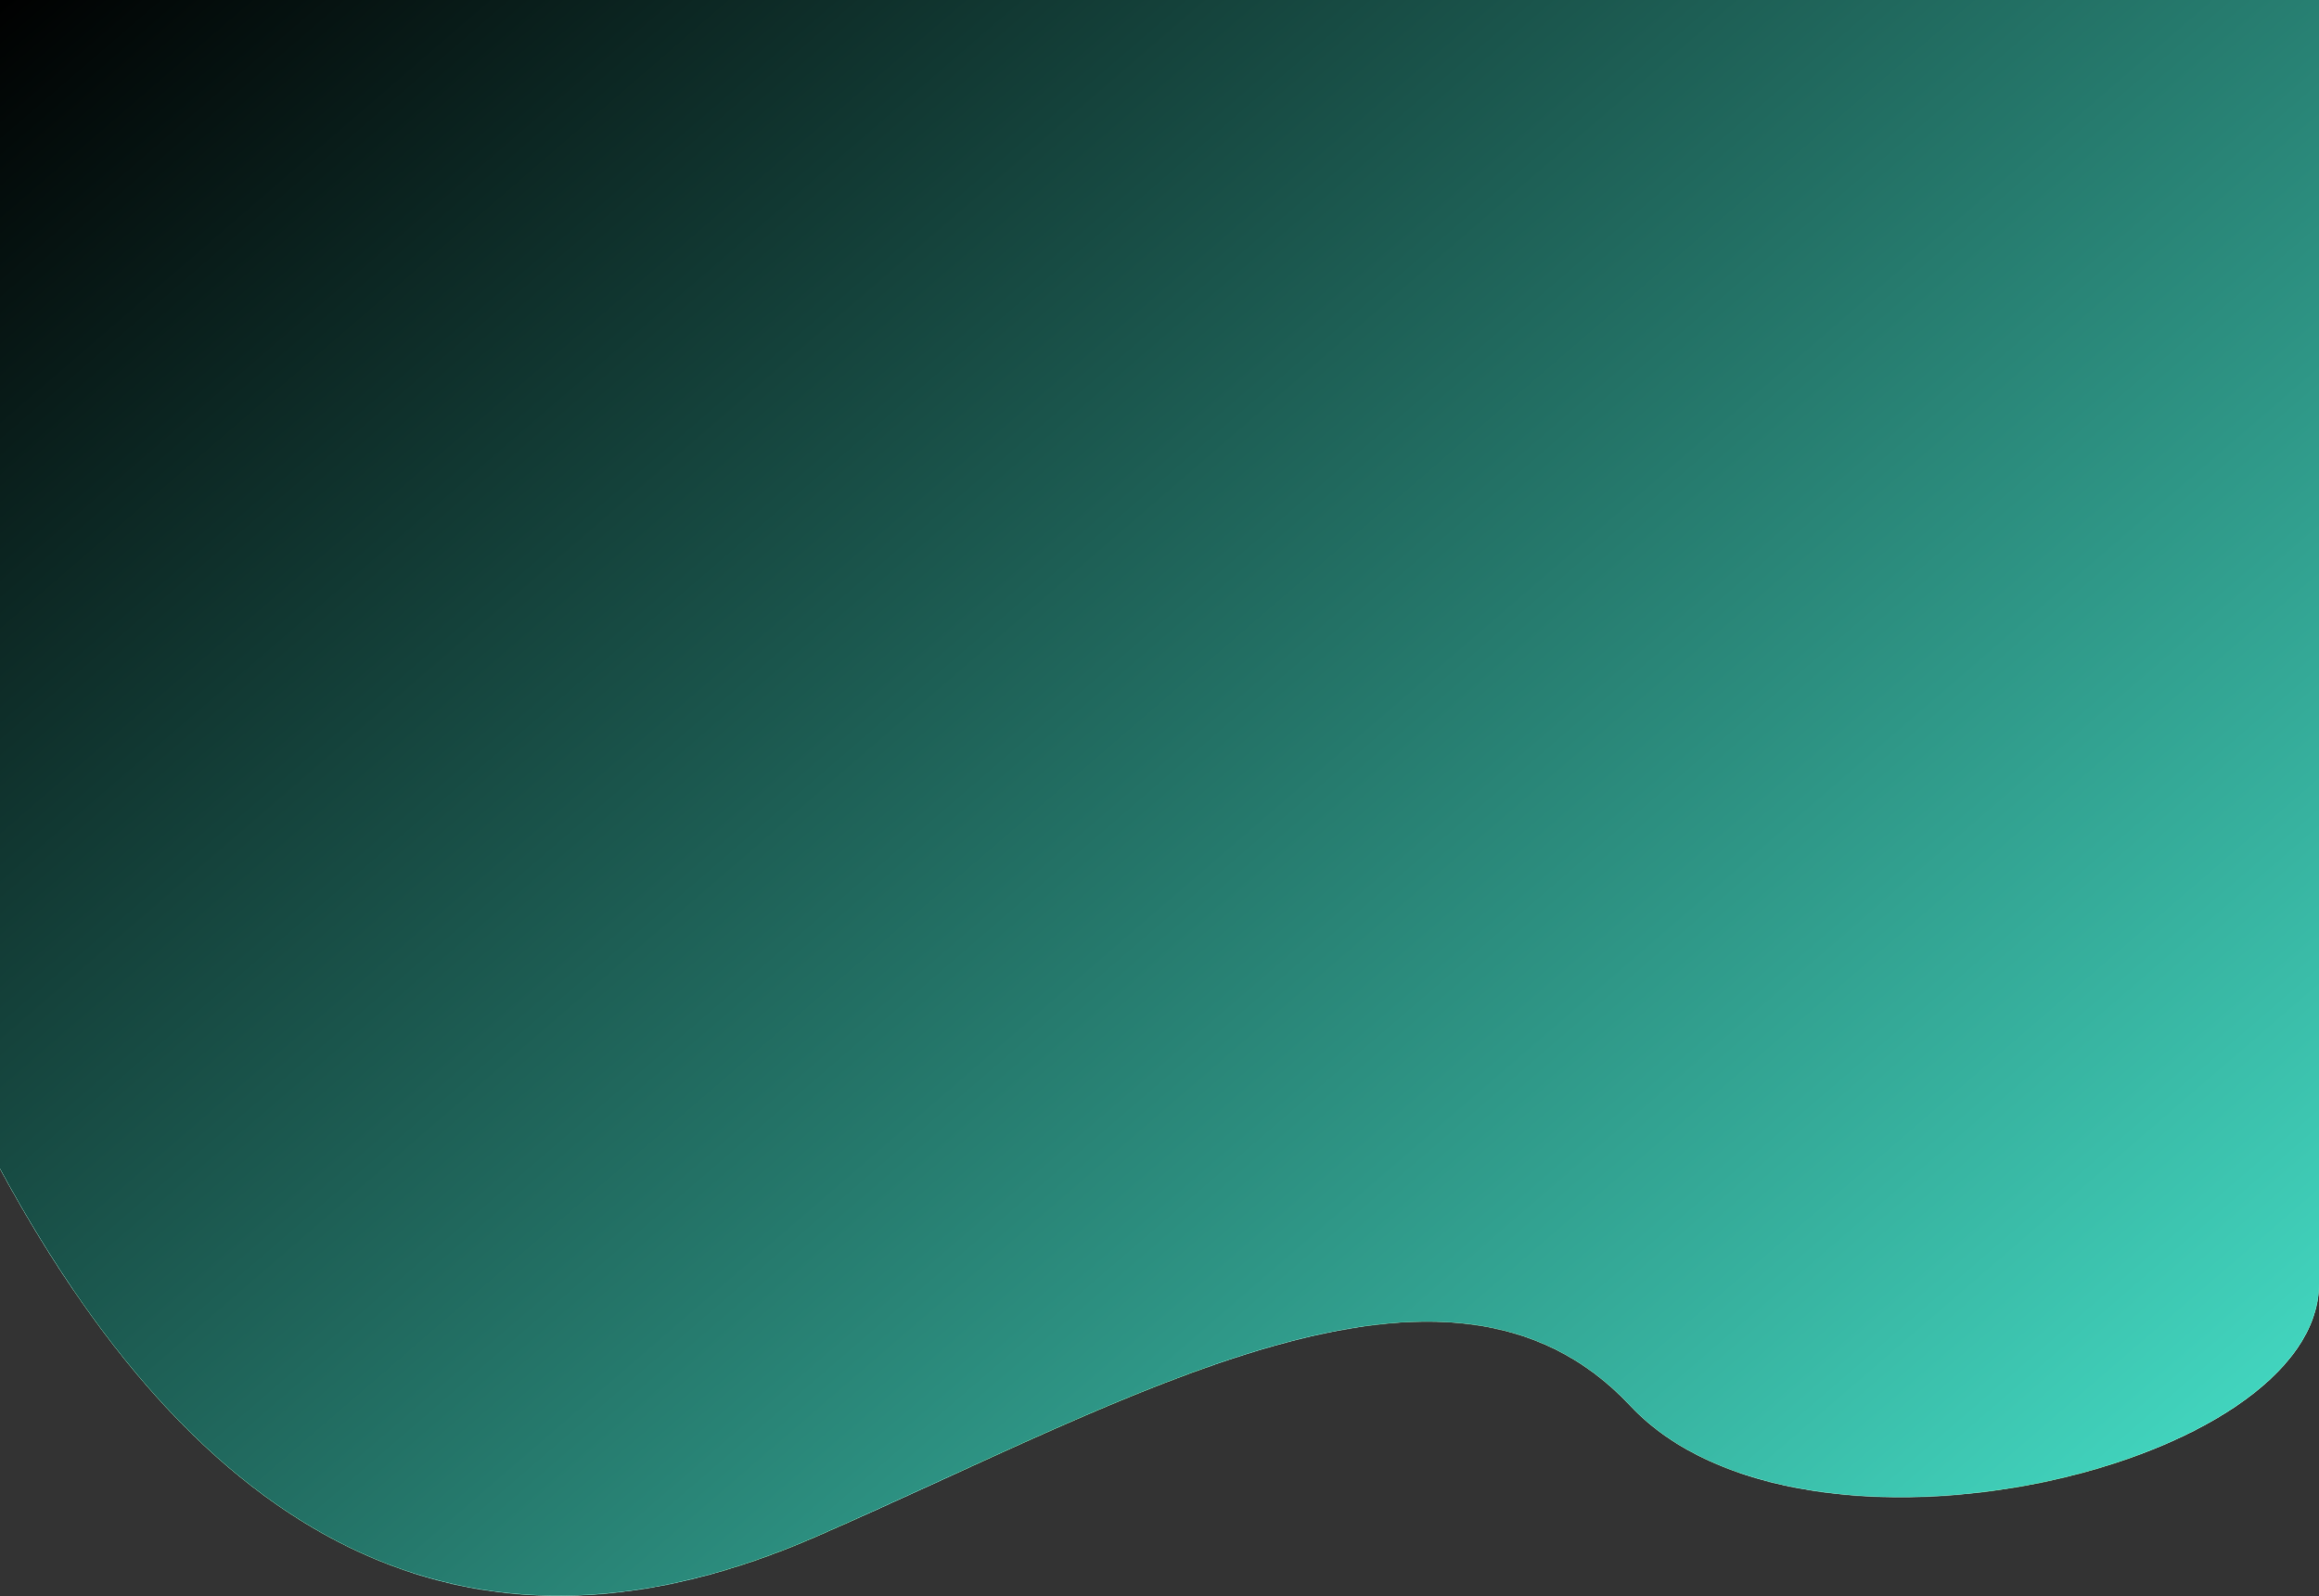 <?xml version="1.0" encoding="UTF-8"?>
<svg width="2000px" height="1377px" viewBox="0 0 2000 1377" version="1.1" xmlns="http://www.w3.org/2000/svg" xmlns:xlink="http://www.w3.org/1999/xlink">
    <rect x="0" y="0" width="2000" height="1377" fill="#333333" stroke="none"/>
    <!-- Generator: Sketch 51.1 (57501) - http://www.bohemiancoding.com/sketch -->
    <title>overlayed_trapezium</title>
    <desc>Created with Sketch.</desc>
    <defs>
        <path d="M9.09494702e-13,269.389 C9.68561799e-13,110.35 445.241,5.125 594.056,164.163 C752.04,333.002 1023.672,170 1296.803,50.943 C1583.38,-73.975 1817.779,31.93 2000,368.66 L2000,1376.669 L4.54747351e-13,1376.669 C6.88523312e-13,929.271 8.40105763e-13,560.178 9.09494702e-13,269.389 Z" id="path-1"></path>
        <linearGradient x1="100%" y1="0%" x2="0%" y2="100%" id="linearGradient-3">
            <stop stop-color="#58CEB6" offset="0%"></stop>
            <stop stop-color="#6EB98D" offset="100%"></stop>
        </linearGradient>
        <linearGradient x1="0%" y1="16.293%" x2="100%" y2="100%" id="linearGradient-4">
            <stop stop-color="#43D9C2" offset="0%"></stop>
            <stop stop-color="#000000" offset="100%"></stop>
        </linearGradient>
        <path d="M4.54747351e-13,270.149 C5.13814448e-13,111.11 445.241,5.885 594.056,164.923 C752.04,333.761 1023.672,170.76 1296.803,51.703 C1583.38,-73.215 1817.779,32.69 2000,369.42 L2000,1377.428 L0,1377.428 C2.33775962e-13,930.031 3.85358412e-13,560.938 4.54747351e-13,270.149 Z" id="path-5"></path>
    </defs>
    <g id="Page-1" stroke="none" stroke-width="1" fill="none" fill-rule="evenodd">
        <g id="overlayed_trapezium" transform="translate(0, -1)">
            <g id="triangle_back" transform="translate(1000, 689.288) scale(-1, -1) translate(-1000, -689.288) translate(0, 0.788)">
                <mask id="mask-2" fill="white">
                    <use xlink:href="#path-1"></use>
                </mask>
                <use id="Triangle" fill="#FFFFFF" fill-rule="nonzero" xlink:href="#path-1"></use>
                <g id="bg_green" mask="url(#mask-2)">
                    <g transform="translate(-147.059, -24.21)">
                        <rect id="Rectangle" fill="url(#linearGradient-3)" fill-rule="nonzero" opacity="0.796" x="0" y="0" width="1365.546" height="1400.268"></rect>
                        <g id="Group" stroke-width="1" fill="none" fill-rule="evenodd" transform="translate(0.569, 45.537)">
                            <path d="M180.217,689.462 L421.602,689.462 C434.857,689.462 445.602,700.207 445.602,713.462 L445.602,823.828 C445.602,837.083 434.857,847.828 421.602,847.828 L180.217,847.828 C166.962,847.828 156.217,837.083 156.217,823.828 L156.217,713.462 C156.217,700.207 166.962,689.462 180.217,689.462 Z M0,321.107 L223.557,321.107 C236.812,321.107 247.557,331.852 247.557,345.107 L247.557,585.841 C247.557,599.096 236.812,609.841 223.557,609.841 L0,609.841 L0,533.348 L0,321.107 Z M1048.177,1116.439 L806.792,1116.439 C793.537,1116.439 782.792,1105.693 782.792,1092.439 L782.792,982.072 C782.792,968.817 793.537,958.072 806.792,958.072 L1048.177,958.072 C1061.432,958.072 1072.177,968.817 1072.177,982.072 L1072.177,1092.439 C1072.177,1105.693 1061.432,1116.439 1048.177,1116.439 Z" id="Combined-Shape" fill="#FEF0FB" fill-rule="nonzero" opacity="0.404"></path>
                            <path d="M670.209,534.596 L1080.616,534.596 C1093.87,534.596 1104.616,545.341 1104.616,558.596 L1104.616,799.33 C1104.616,812.584 1093.87,823.33 1080.616,823.33 L670.209,823.33 C656.954,823.33 646.209,812.584 646.209,799.33 L646.209,558.596 C646.209,545.341 656.954,534.596 670.209,534.596 Z M1128.616,0 L1299.148,0 C1312.403,-2.4348735e-15 1323.148,10.745 1323.148,24 L1323.148,199.988 C1323.148,213.242 1312.403,223.988 1299.148,223.988 L1128.616,223.988 C1115.361,223.988 1104.616,213.242 1104.616,199.988 L1104.616,24 C1104.616,10.745 1115.361,2.4348735e-15 1128.616,0 Z M325.336,0 L413.919,0 C427.174,-1.4207531e-14 437.919,10.745 437.919,24 L437.919,115.992 C437.919,129.247 427.174,139.992 413.919,139.992 L325.336,139.992 C312.082,139.992 301.336,129.247 301.336,115.992 L301.336,24 C301.336,10.745 312.082,2.4348735e-15 325.336,0 Z M1269.369,1355.3 L979.983,1355.3 L979.983,1229.684 C979.983,1216.429 990.729,1205.684 1003.983,1205.684 L1245.369,1205.684 C1258.624,1205.684 1269.369,1216.429 1269.369,1229.684 L1269.369,1355.3 Z" id="Combined-Shape" fill="#54BC5D" fill-rule="nonzero" opacity="0.268"></path>
                            <path d="M678.209,0 L938.593,0 C956.267,-3.24649801e-15 970.593,14.327 970.593,32 L970.593,300.482 C970.593,318.155 956.267,332.482 938.593,332.482 L678.209,332.482 C660.536,332.482 646.209,318.155 646.209,300.482 L646.209,32 C646.209,14.327 660.536,3.24649801e-15 678.209,0 Z M1264.345,534.596 L1364.977,534.596 L1364.977,758.583 L1264.345,758.583 C1251.09,758.583 1240.345,747.838 1240.345,734.583 L1240.345,558.596 C1240.345,545.341 1251.09,534.596 1264.345,534.596 Z M558.185,1271.305 L147.778,1271.305 C134.524,1271.305 123.778,1260.56 123.778,1247.305 L123.778,1006.571 C123.778,993.316 134.524,982.571 147.778,982.571 L558.185,982.571 C571.44,982.571 582.185,993.316 582.185,1006.571 L582.185,1247.305 C582.185,1260.56 571.44,1271.305 558.185,1271.305 Z" id="Combined-Shape" fill="#3A7E43" fill-rule="nonzero" opacity="0.219"></path>
                            <path d="M560.942,465.474 L731.475,465.474 C744.73,465.474 755.475,476.22 755.475,489.474 L755.475,665.462 C755.475,678.717 744.73,689.462 731.475,689.462 L560.942,689.462 C547.687,689.462 536.942,678.717 536.942,665.462 L536.942,489.474 C536.942,476.22 547.687,465.474 560.942,465.474 Z M667.452,1340.426 L496.919,1340.426 C483.664,1340.426 472.919,1329.681 472.919,1316.426 L472.919,1140.439 C472.919,1127.184 483.664,1116.439 496.919,1116.439 L667.452,1116.439 C680.707,1116.439 691.452,1127.184 691.452,1140.439 L691.452,1316.426 C691.452,1329.681 680.707,1340.426 667.452,1340.426 Z" id="Combined-Shape" fill="#FFFFFF" fill-rule="nonzero" opacity="0.199"></path>
                        </g>
                        <g id="Group" stroke-width="1" fill="none" fill-rule="evenodd" transform="translate(0.569, 45.537)">
                            <path d="M180.217,689.462 L421.602,689.462 C434.857,689.462 445.602,700.207 445.602,713.462 L445.602,823.828 C445.602,837.083 434.857,847.828 421.602,847.828 L180.217,847.828 C166.962,847.828 156.217,837.083 156.217,823.828 L156.217,713.462 C156.217,700.207 166.962,689.462 180.217,689.462 Z M0,321.107 L223.557,321.107 C236.812,321.107 247.557,331.852 247.557,345.107 L247.557,585.841 C247.557,599.096 236.812,609.841 223.557,609.841 L0,609.841 L0,533.348 L0,321.107 Z M1048.177,1116.439 L806.792,1116.439 C793.537,1116.439 782.792,1105.693 782.792,1092.439 L782.792,982.072 C782.792,968.817 793.537,958.072 806.792,958.072 L1048.177,958.072 C1061.432,958.072 1072.177,968.817 1072.177,982.072 L1072.177,1092.439 C1072.177,1105.693 1061.432,1116.439 1048.177,1116.439 Z" id="Combined-Shape" fill="#FEF0FB" fill-rule="nonzero" opacity="0.404"></path>
                            <path d="M670.209,534.596 L1080.616,534.596 C1093.87,534.596 1104.616,545.341 1104.616,558.596 L1104.616,799.33 C1104.616,812.584 1093.87,823.33 1080.616,823.33 L670.209,823.33 C656.954,823.33 646.209,812.584 646.209,799.33 L646.209,558.596 C646.209,545.341 656.954,534.596 670.209,534.596 Z M1128.616,0 L1299.148,0 C1312.403,-2.4348735e-15 1323.148,10.745 1323.148,24 L1323.148,199.988 C1323.148,213.242 1312.403,223.988 1299.148,223.988 L1128.616,223.988 C1115.361,223.988 1104.616,213.242 1104.616,199.988 L1104.616,24 C1104.616,10.745 1115.361,2.4348735e-15 1128.616,0 Z M325.336,0 L413.919,3.55271368e-15 C427.174,-1.06548173e-14 437.919,10.745 437.919,24 L437.919,115.992 C437.919,129.247 427.174,139.992 413.919,139.992 L325.336,139.992 C312.082,139.992 301.336,129.247 301.336,115.992 L301.336,24 C301.336,10.745 312.082,5.98758718e-15 325.336,3.55271368e-15 Z M1269.369,1355.3 L979.983,1355.3 L979.983,1229.684 C979.983,1216.429 990.729,1205.684 1003.983,1205.684 L1245.369,1205.684 C1258.624,1205.684 1269.369,1216.429 1269.369,1229.684 L1269.369,1355.3 Z" id="Combined-Shape" fill="#54BC5D" fill-rule="nonzero" opacity="0.268"></path>
                            <path d="M678.209,0 L938.593,0 C956.267,-3.46402514e-14 970.593,14.327 970.593,32 L970.593,300.482 C970.593,318.155 956.267,332.482 938.593,332.482 L678.209,332.482 C660.536,332.482 646.209,318.155 646.209,300.482 L646.209,32 C646.209,14.327 660.536,3.24649801e-15 678.209,0 Z M1264.345,534.596 L1364.977,534.596 L1364.977,758.583 L1264.345,758.583 C1251.09,758.583 1240.345,747.838 1240.345,734.583 L1240.345,558.596 C1240.345,545.341 1251.09,534.596 1264.345,534.596 Z M558.185,1271.305 L147.778,1271.305 C134.524,1271.305 123.778,1260.56 123.778,1247.305 L123.778,1006.571 C123.778,993.316 134.524,982.571 147.778,982.571 L558.185,982.571 C571.44,982.571 582.185,993.316 582.185,1006.571 L582.185,1247.305 C582.185,1260.56 571.44,1271.305 558.185,1271.305 Z" id="Combined-Shape" fill="#3A7E43" fill-rule="nonzero" opacity="0.219"></path>
                            <path d="M560.942,465.474 L731.475,465.474 C744.73,465.474 755.475,476.22 755.475,489.474 L755.475,665.462 C755.475,678.717 744.73,689.462 731.475,689.462 L560.942,689.462 C547.687,689.462 536.942,678.717 536.942,665.462 L536.942,489.474 C536.942,476.22 547.687,465.474 560.942,465.474 Z M667.452,1340.426 L496.919,1340.426 C483.664,1340.426 472.919,1329.681 472.919,1316.426 L472.919,1140.439 C472.919,1127.184 483.664,1116.439 496.919,1116.439 L667.452,1116.439 C680.707,1116.439 691.452,1127.184 691.452,1140.439 L691.452,1316.426 C691.452,1329.681 680.707,1340.426 667.452,1340.426 Z" id="Combined-Shape" fill="#FFFFFF" fill-rule="nonzero" opacity="0.199"></path>
                        </g>
                    </g>
                </g>
                <g id="bg_green" mask="url(#mask-2)">
                    <g transform="translate(1900.998, 676.289) scale(-1, 1) translate(-1900.998, -676.289) translate(1218.225, -24.21)">
                        <rect id="Rectangle" fill="url(#linearGradient-3)" fill-rule="nonzero" opacity="0.796" x="0" y="0" width="1365.546" height="1400.268"></rect>
                        <g id="Group" stroke-width="1" fill="none" fill-rule="evenodd" transform="translate(0.569, 45.537)">
                            <path d="M180.217,689.462 L421.602,689.462 C434.857,689.462 445.602,700.207 445.602,713.462 L445.602,823.828 C445.602,837.083 434.857,847.828 421.602,847.828 L180.217,847.828 C166.962,847.828 156.217,837.083 156.217,823.828 L156.217,713.462 C156.217,700.207 166.962,689.462 180.217,689.462 Z M0,321.107 L223.557,321.107 C236.812,321.107 247.557,331.852 247.557,345.107 L247.557,585.841 C247.557,599.096 236.812,609.841 223.557,609.841 L0,609.841 L0,533.348 L0,321.107 Z M1048.177,1116.439 L806.792,1116.439 C793.537,1116.439 782.792,1105.693 782.792,1092.439 L782.792,982.072 C782.792,968.817 793.537,958.072 806.792,958.072 L1048.177,958.072 C1061.432,958.072 1072.177,968.817 1072.177,982.072 L1072.177,1092.439 C1072.177,1105.693 1061.432,1116.439 1048.177,1116.439 Z" id="Combined-Shape" fill="#FEF0FB" fill-rule="nonzero" opacity="0.404"></path>
                            <path d="M670.209,534.596 L1080.616,534.596 C1093.87,534.596 1104.616,545.341 1104.616,558.596 L1104.616,799.33 C1104.616,812.584 1093.87,823.33 1080.616,823.33 L670.209,823.33 C656.954,823.33 646.209,812.584 646.209,799.33 L646.209,558.596 C646.209,545.341 656.954,534.596 670.209,534.596 Z M1128.616,0 L1299.148,0 C1312.403,-2.4348735e-15 1323.148,10.745 1323.148,24 L1323.148,199.988 C1323.148,213.242 1312.403,223.988 1299.148,223.988 L1128.616,223.988 C1115.361,223.988 1104.616,213.242 1104.616,199.988 L1104.616,24 C1104.616,10.745 1115.361,2.4348735e-15 1128.616,0 Z M325.336,0 L413.919,0 C427.174,-2.4348735e-15 437.919,10.745 437.919,24 L437.919,115.992 C437.919,129.247 427.174,139.992 413.919,139.992 L325.336,139.992 C312.082,139.992 301.336,129.247 301.336,115.992 L301.336,24 C301.336,10.745 312.082,2.4348735e-15 325.336,0 Z M1269.369,1355.3 L979.983,1355.3 L979.983,1229.684 C979.983,1216.429 990.729,1205.684 1003.983,1205.684 L1245.369,1205.684 C1258.624,1205.684 1269.369,1216.429 1269.369,1229.684 L1269.369,1355.3 Z" id="Combined-Shape" fill="#54BC5D" fill-rule="nonzero" opacity="0.268"></path>
                            <path d="M678.209,0 L938.593,-3.55271368e-15 C956.267,-6.79921168e-15 970.593,14.327 970.593,32 L970.593,300.482 C970.593,318.155 956.267,332.482 938.593,332.482 L678.209,332.482 C660.536,332.482 646.209,318.155 646.209,300.482 L646.209,32 C646.209,14.327 660.536,3.24649801e-15 678.209,0 Z M1264.345,534.596 L1364.977,534.596 L1364.977,758.583 L1264.345,758.583 C1251.09,758.583 1240.345,747.838 1240.345,734.583 L1240.345,558.596 C1240.345,545.341 1251.09,534.596 1264.345,534.596 Z M558.185,1271.305 L147.778,1271.305 C134.524,1271.305 123.778,1260.56 123.778,1247.305 L123.778,1006.571 C123.778,993.316 134.524,982.571 147.778,982.571 L558.185,982.571 C571.44,982.571 582.185,993.316 582.185,1006.571 L582.185,1247.305 C582.185,1260.56 571.44,1271.305 558.185,1271.305 Z" id="Combined-Shape" fill="#3A7E43" fill-rule="nonzero" opacity="0.219"></path>
                            <path d="M560.942,465.474 L731.475,465.474 C744.73,465.474 755.475,476.22 755.475,489.474 L755.475,665.462 C755.475,678.717 744.73,689.462 731.475,689.462 L560.942,689.462 C547.687,689.462 536.942,678.717 536.942,665.462 L536.942,489.474 C536.942,476.22 547.687,465.474 560.942,465.474 Z M667.452,1340.426 L496.919,1340.426 C483.664,1340.426 472.919,1329.681 472.919,1316.426 L472.919,1140.439 C472.919,1127.184 483.664,1116.439 496.919,1116.439 L667.452,1116.439 C680.707,1116.439 691.452,1127.184 691.452,1140.439 L691.452,1316.426 C691.452,1329.681 680.707,1340.426 667.452,1340.426 Z" id="Combined-Shape" fill="#FFFFFF" fill-rule="nonzero" opacity="0.199"></path>
                        </g>
                        <g id="Group" stroke-width="1" fill="none" fill-rule="evenodd" transform="translate(0.569, 45.537)">
                            <path d="M180.217,689.462 L421.602,689.462 C434.857,689.462 445.602,700.207 445.602,713.462 L445.602,823.828 C445.602,837.083 434.857,847.828 421.602,847.828 L180.217,847.828 C166.962,847.828 156.217,837.083 156.217,823.828 L156.217,713.462 C156.217,700.207 166.962,689.462 180.217,689.462 Z M0,321.107 L223.557,321.107 C236.812,321.107 247.557,331.852 247.557,345.107 L247.557,585.841 C247.557,599.096 236.812,609.841 223.557,609.841 L0,609.841 L0,533.348 L0,321.107 Z M1048.177,1116.439 L806.792,1116.439 C793.537,1116.439 782.792,1105.693 782.792,1092.439 L782.792,982.072 C782.792,968.817 793.537,958.072 806.792,958.072 L1048.177,958.072 C1061.432,958.072 1072.177,968.817 1072.177,982.072 L1072.177,1092.439 C1072.177,1105.693 1061.432,1116.439 1048.177,1116.439 Z" id="Combined-Shape" fill="#FEF0FB" fill-rule="nonzero" opacity="0.404"></path>
                            <path d="M670.209,534.596 L1080.616,534.596 C1093.87,534.596 1104.616,545.341 1104.616,558.596 L1104.616,799.33 C1104.616,812.584 1093.87,823.33 1080.616,823.33 L670.209,823.33 C656.954,823.33 646.209,812.584 646.209,799.33 L646.209,558.596 C646.209,545.341 656.954,534.596 670.209,534.596 Z M1128.616,0 L1299.148,0 C1312.403,-2.4348735e-15 1323.148,10.745 1323.148,24 L1323.148,199.988 C1323.148,213.242 1312.403,223.988 1299.148,223.988 L1128.616,223.988 C1115.361,223.988 1104.616,213.242 1104.616,199.988 L1104.616,24 C1104.616,10.745 1115.361,2.4348735e-15 1128.616,0 Z M325.336,0 L413.919,0 C427.174,-2.4348735e-15 437.919,10.745 437.919,24 L437.919,115.992 C437.919,129.247 427.174,139.992 413.919,139.992 L325.336,139.992 C312.082,139.992 301.336,129.247 301.336,115.992 L301.336,24 C301.336,10.745 312.082,2.4348735e-15 325.336,0 Z M1269.369,1355.3 L979.983,1355.3 L979.983,1229.684 C979.983,1216.429 990.729,1205.684 1003.983,1205.684 L1245.369,1205.684 C1258.624,1205.684 1269.369,1216.429 1269.369,1229.684 L1269.369,1355.3 Z" id="Combined-Shape" fill="#54BC5D" fill-rule="nonzero" opacity="0.268"></path>
                            <path d="M678.209,0 L938.593,-3.55271368e-15 C956.267,-6.79921168e-15 970.593,14.327 970.593,32 L970.593,300.482 C970.593,318.155 956.267,332.482 938.593,332.482 L678.209,332.482 C660.536,332.482 646.209,318.155 646.209,300.482 L646.209,32 C646.209,14.327 660.536,3.24649801e-15 678.209,0 Z M1264.345,534.596 L1364.977,534.596 L1364.977,758.583 L1264.345,758.583 C1251.09,758.583 1240.345,747.838 1240.345,734.583 L1240.345,558.596 C1240.345,545.341 1251.09,534.596 1264.345,534.596 Z M558.185,1271.305 L147.778,1271.305 C134.524,1271.305 123.778,1260.56 123.778,1247.305 L123.778,1006.571 C123.778,993.316 134.524,982.571 147.778,982.571 L558.185,982.571 C571.44,982.571 582.185,993.316 582.185,1006.571 L582.185,1247.305 C582.185,1260.56 571.44,1271.305 558.185,1271.305 Z" id="Combined-Shape" fill="#3A7E43" fill-rule="nonzero" opacity="0.219"></path>
                            <path d="M560.942,465.474 L731.475,465.474 C744.73,465.474 755.475,476.22 755.475,489.474 L755.475,665.462 C755.475,678.717 744.73,689.462 731.475,689.462 L560.942,689.462 C547.687,689.462 536.942,678.717 536.942,665.462 L536.942,489.474 C536.942,476.22 547.687,465.474 560.942,465.474 Z M667.452,1340.426 L496.919,1340.426 C483.664,1340.426 472.919,1329.681 472.919,1316.426 L472.919,1140.439 C472.919,1127.184 483.664,1116.439 496.919,1116.439 L667.452,1116.439 C680.707,1116.439 691.452,1127.184 691.452,1140.439 L691.452,1316.426 C691.452,1329.681 680.707,1340.426 667.452,1340.426 Z" id="Combined-Shape" fill="#FFFFFF" fill-rule="nonzero" opacity="0.199"></path>
                        </g>
                    </g>
                </g>
            </g>
            <mask id="mask-6" fill="white">
                <use xlink:href="#path-5"></use>
            </mask>
            <use id="Triangle" fill="url(#linearGradient-4)" fill-rule="nonzero" opacity="0.451" transform="translate(1000, 689.214) scale(-1, -1) translate(-1000, -689.214) " xlink:href="#path-5"></use>
        </g>
    </g>
</svg>